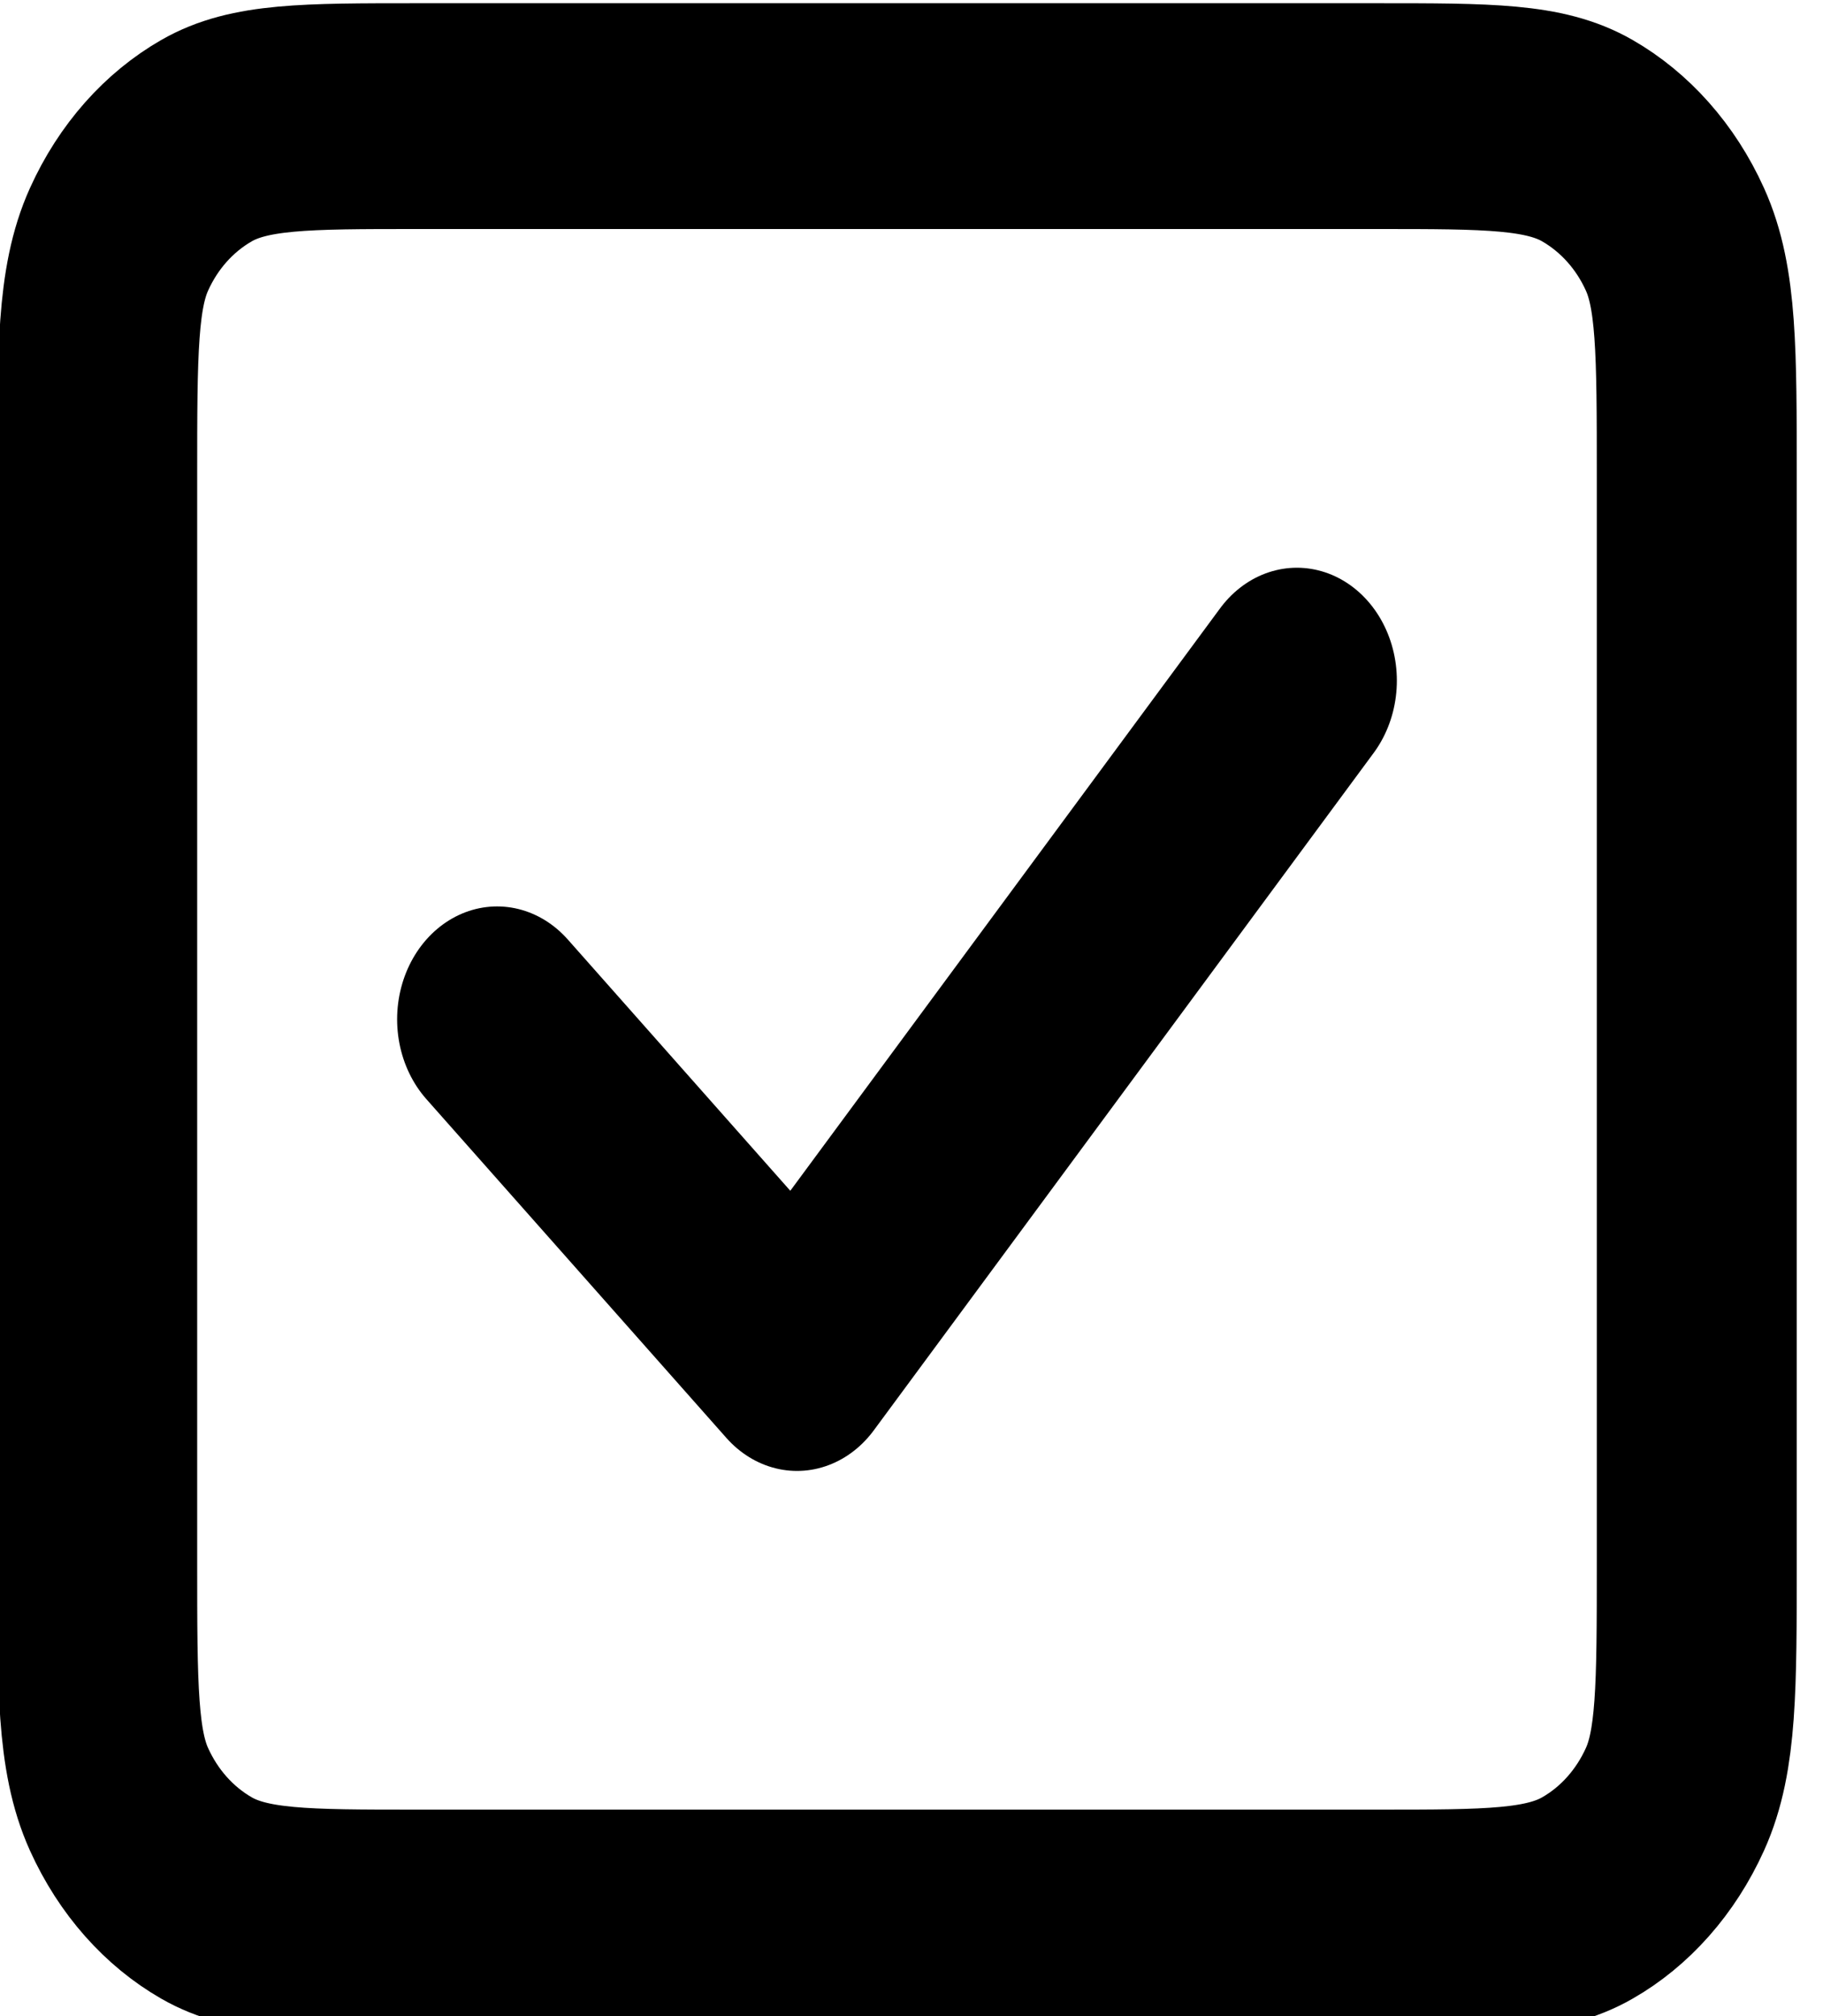 <?xml version="1.0" encoding="UTF-8" standalone="no"?>
<!-- Uploaded to: SVG Repo, www.svgrepo.com, Generator: SVG Repo Mixer Tools -->

<svg
   width="18.837"
   height="20.827"
   viewBox="0 0 0.565 0.625"
   fill="none"
   version="1.1"
   id="svg1"
   sodipodi:docname="checkbox-checked.svg"
   inkscape:version="1.3 (0e150ed6c4, 2023-07-21)"
   xmlns:inkscape="http://www.inkscape.org/namespaces/inkscape"
   xmlns:sodipodi="http://sodipodi.sourceforge.net/DTD/sodipodi-0.dtd"
   xmlns="http://www.w3.org/2000/svg"
   xmlns:svg="http://www.w3.org/2000/svg">
  <defs
     id="defs1" />
  <sodipodi:namedview
     id="namedview1"
     pagecolor="#ffffff"
     bordercolor="#000000"
     borderopacity="0.25"
     inkscape:showpageshadow="2"
     inkscape:pageopacity="0.0"
     inkscape:pagecheckerboard="0"
     inkscape:deskcolor="#d1d1d1"
     inkscape:zoom="16"
     inkscape:cx="5.78125"
     inkscape:cy="10.84375"
     inkscape:window-width="1920"
     inkscape:window-height="1009"
     inkscape:window-x="-8"
     inkscape:window-y="-8"
     inkscape:window-maximized="1"
     inkscape:current-layer="svg1" />
  <g
     id="Interface / Checkbox_Check"
     transform="matrix(0.031,0,0,0.035,-0.094,-0.104)">
    <path
       id="Vector"
       d="m 8,12 3,3 5,-6 M 4,16.8 v -9.6 C 4,6.08 4,5.52 4.218,5.092 4.41,4.715 4.715,4.41 5.092,4.218 5.52,4 6.08,4 7.2,4 h 9.6 c 1.12,0 1.679,0 2.107,0.218 0.376,0.192 0.683,0.497 0.875,0.874 C 20,5.519 20,6.079 20,7.197 v 9.607 c 0,1.118 0,1.677 -0.218,2.104 -0.192,0.376 -0.498,0.683 -0.875,0.874 C 18.48,20 17.921,20 16.803,20 H 7.197 C 6.079,20 5.519,20 5.092,19.782 4.715,19.59 4.41,19.284 4.218,18.908 4,18.48 4,17.92 4,16.8 Z"
       stroke="#000000"
       stroke-width="2"
       stroke-linecap="round"
       stroke-linejoin="round" />
  </g>
</svg>

